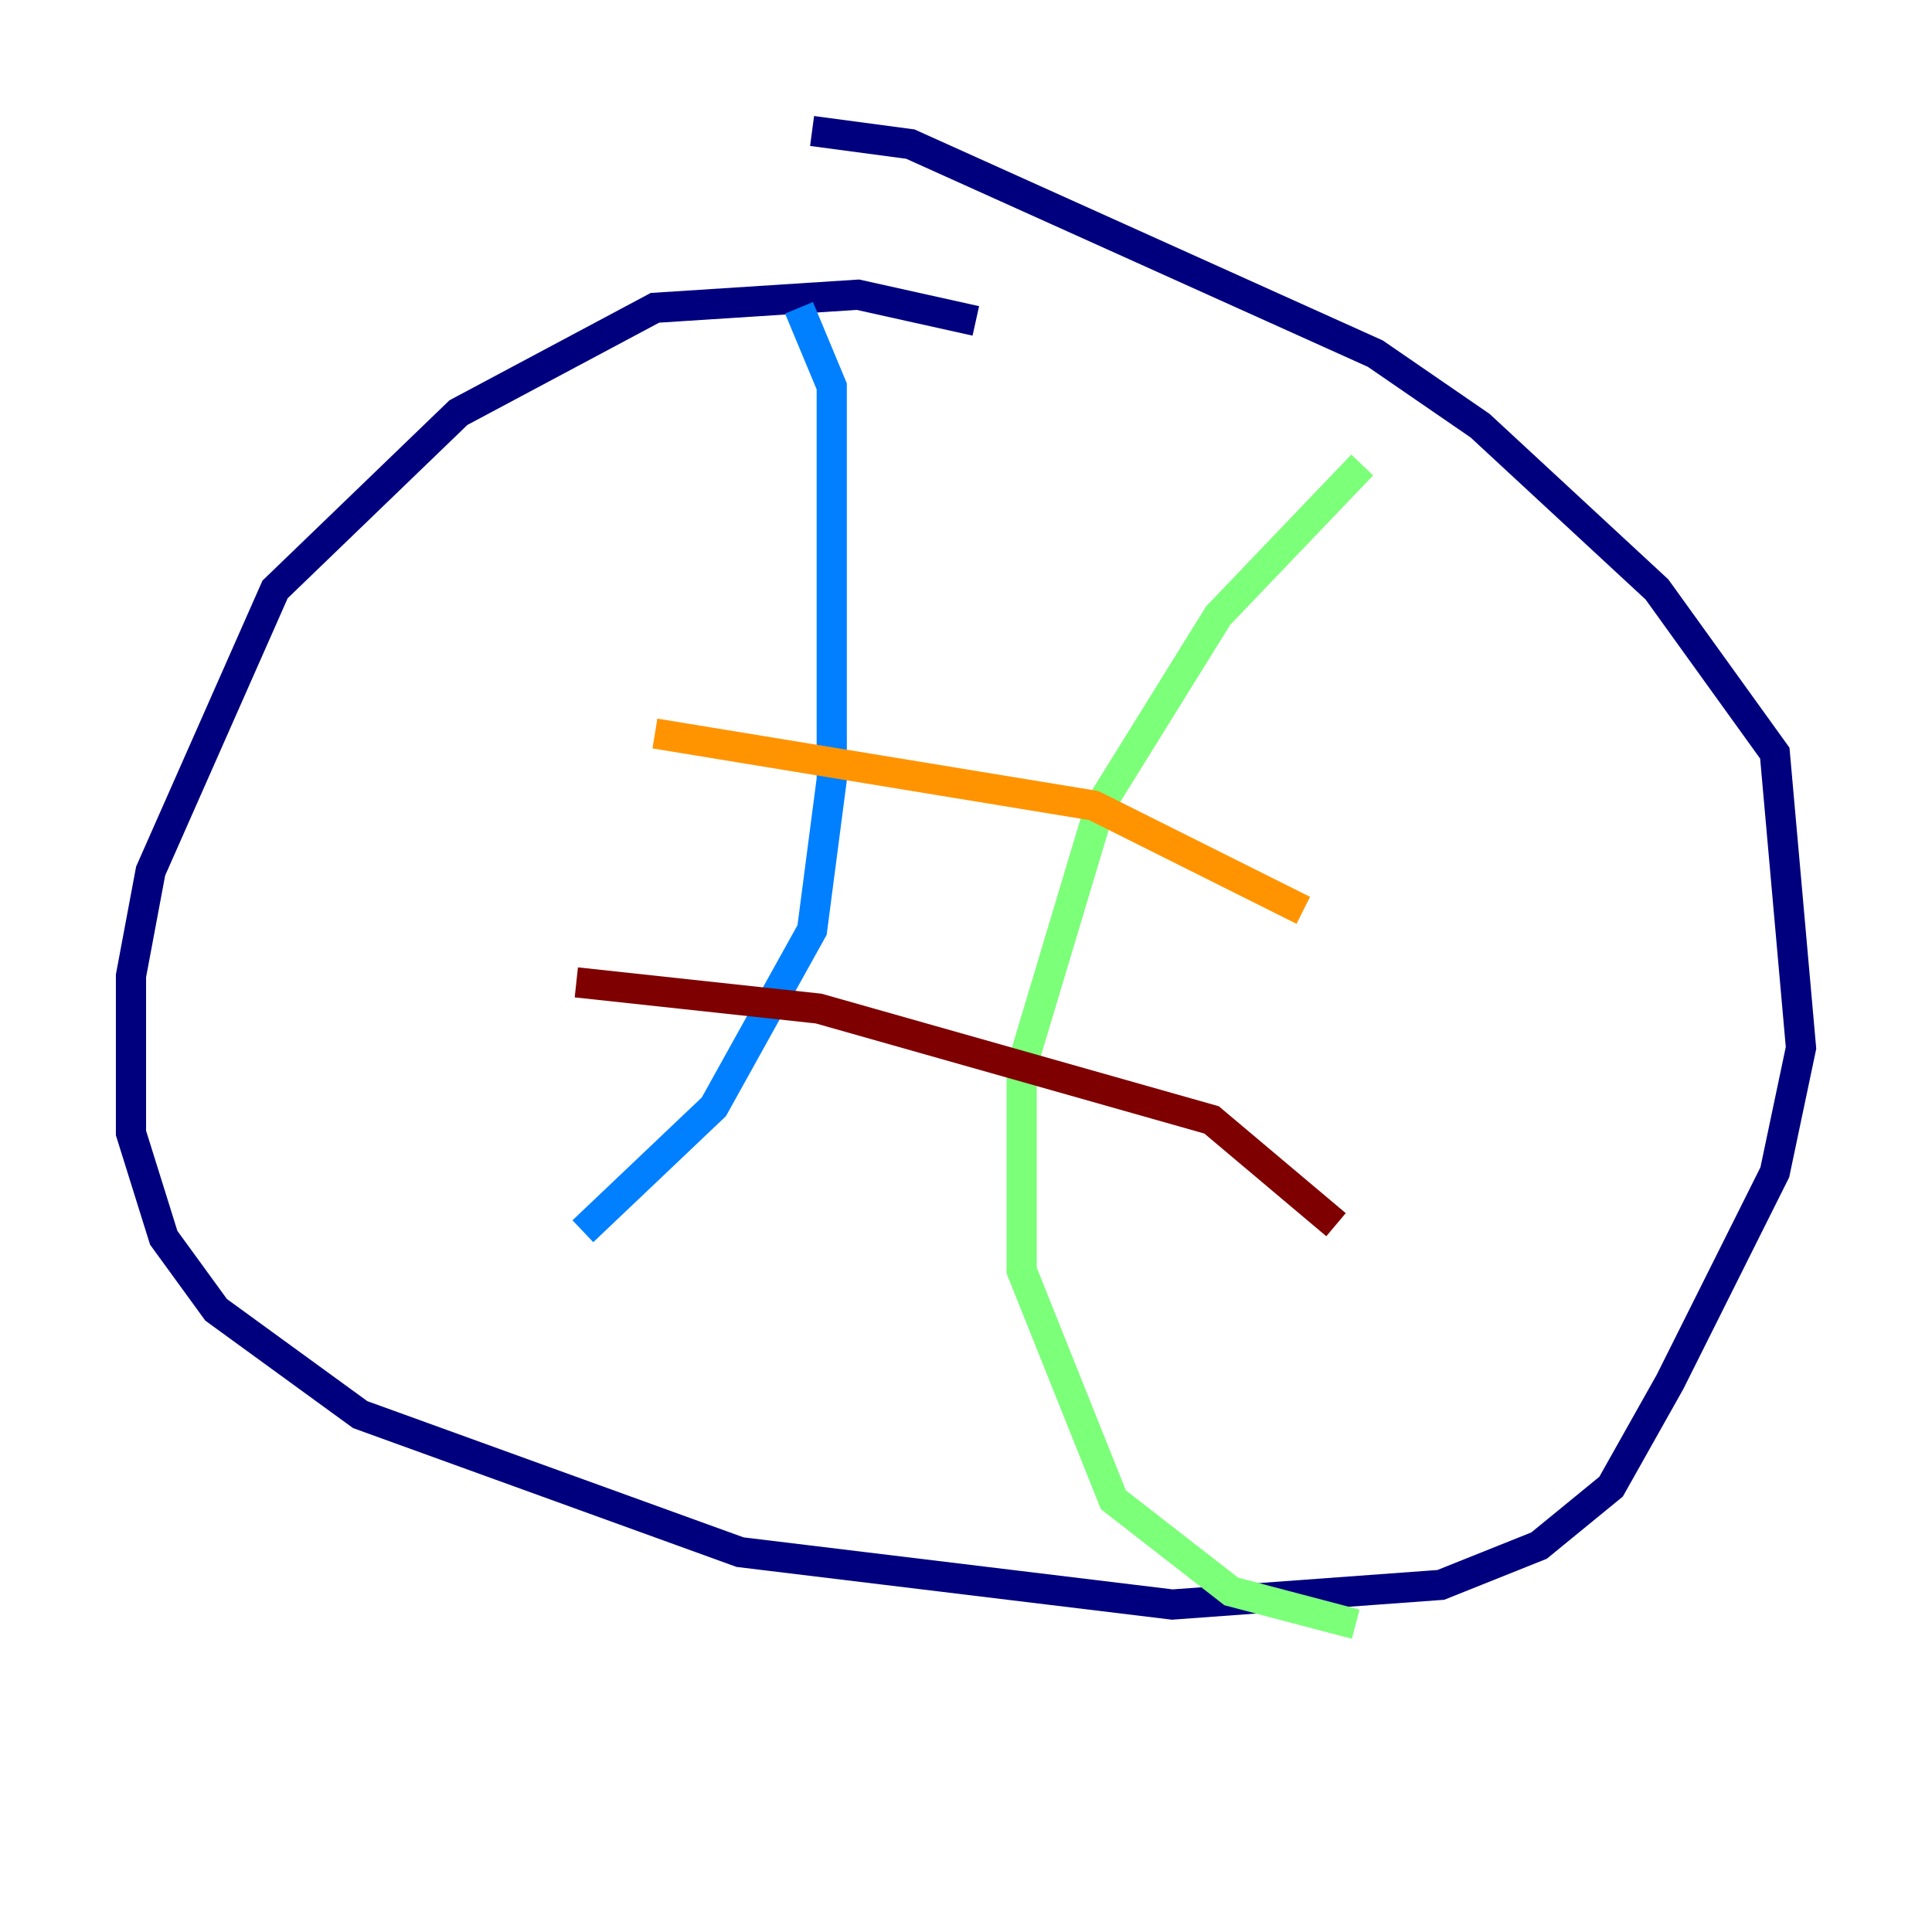 <?xml version="1.0" encoding="utf-8" ?>
<svg baseProfile="tiny" height="128" version="1.2" viewBox="0,0,128,128" width="128" xmlns="http://www.w3.org/2000/svg" xmlns:ev="http://www.w3.org/2001/xml-events" xmlns:xlink="http://www.w3.org/1999/xlink"><defs /><polyline fill="none" points="64.651,21.261 56.841,19.525 43.39,20.393 30.373,27.336 18.224,39.051 9.98,57.709 8.678,64.651 8.678,75.064 10.848,82.007 14.319,86.78 23.864,93.722 49.031,102.834 77.668,106.305 95.458,105.003 101.966,102.4 106.739,98.495 110.644,91.552 117.586,77.668 119.322,69.424 117.586,49.898 109.776,39.051 98.061,28.203 91.119,23.43 60.312,9.546 53.803,8.678" stroke="#00007f" stroke-width="2" /><polyline fill="none" points="52.936,20.393 55.105,25.6 55.105,51.634 53.803,61.614 47.295,73.329 38.617,81.573" stroke="#0080ff" stroke-width="2" /><polyline fill="none" points="90.251,30.807 80.705,40.786 72.895,53.37 67.688,70.725 67.688,84.176 73.763,99.363 81.573,105.437 89.817,107.607" stroke="#7cff79" stroke-width="2" /><polyline fill="none" points="43.39,48.597 72.461,53.37 86.346,60.312" stroke="#ff9400" stroke-width="2" /><polyline fill="none" points="38.183,65.085 54.237,66.82 80.271,74.197 88.515,81.139" stroke="#7f0000" stroke-width="2" /></svg>